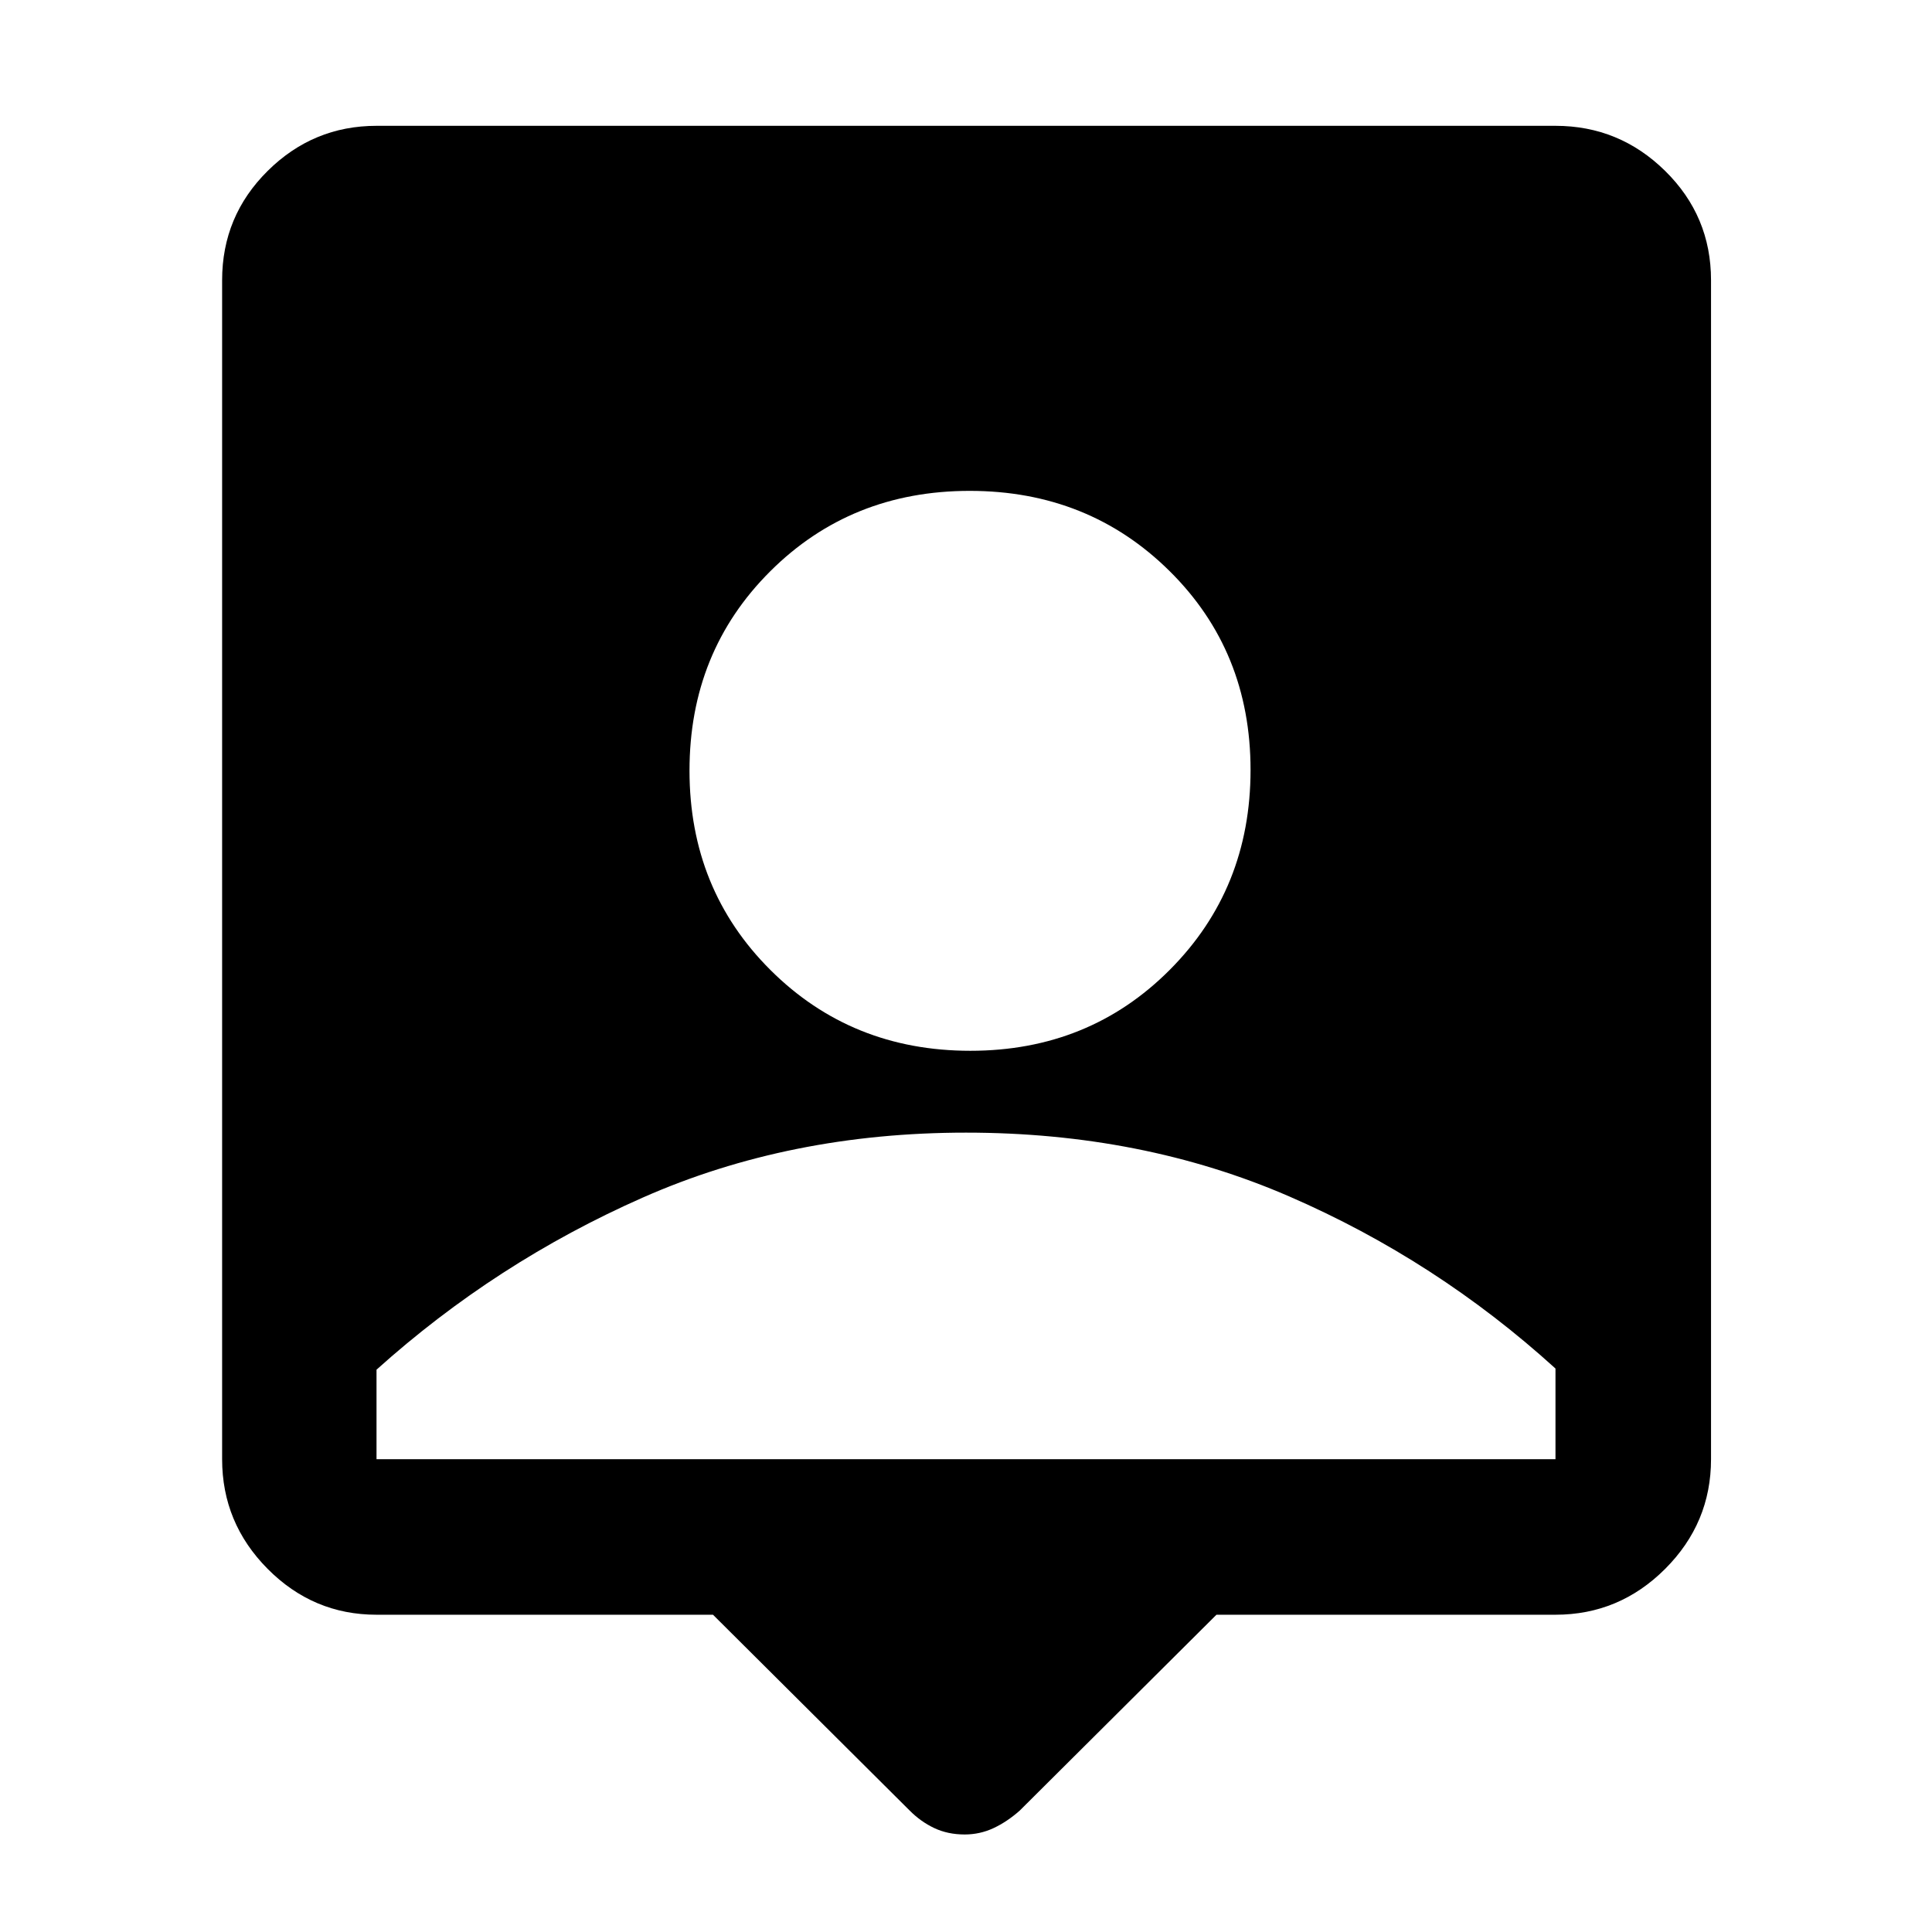 <svg xmlns="http://www.w3.org/2000/svg" height="48" viewBox="0 -960 960 960" width="48"><path d="M354.28-157.65H187.09q-31.48 0-54.1-22.79t-22.62-54.5v-585.82q0-31.88 22.62-54.3 22.62-22.42 54.1-22.42h585.82q31.71 0 54.5 22.42t22.79 54.3v585.82q0 31.71-22.79 54.5t-54.5 22.79H604.45l-97.73 97.3q-6.29 5.58-13.06 8.74-6.77 3.15-14.33 3.15-8.36 0-15.1-3.18-6.75-3.18-12.32-8.81l-97.63-97.2Zm127.88-280.22q59.04 0 99.13-40.26 40.1-40.26 40.1-99.29 0-59.04-40.26-98.85-40.26-39.82-99.29-39.82-59.04 0-99.13 39.98-40.1 39.98-40.1 99.01 0 59.03 40.26 99.13 40.26 40.1 99.29 40.1ZM187.09-234.94h585.82v-45.04q-59.31-53.87-132.36-85.55Q567.5-397.2 480-397.2q-87.5 0-160.55 32.24-73.05 32.24-132.36 85.55v44.47Z"/></svg>